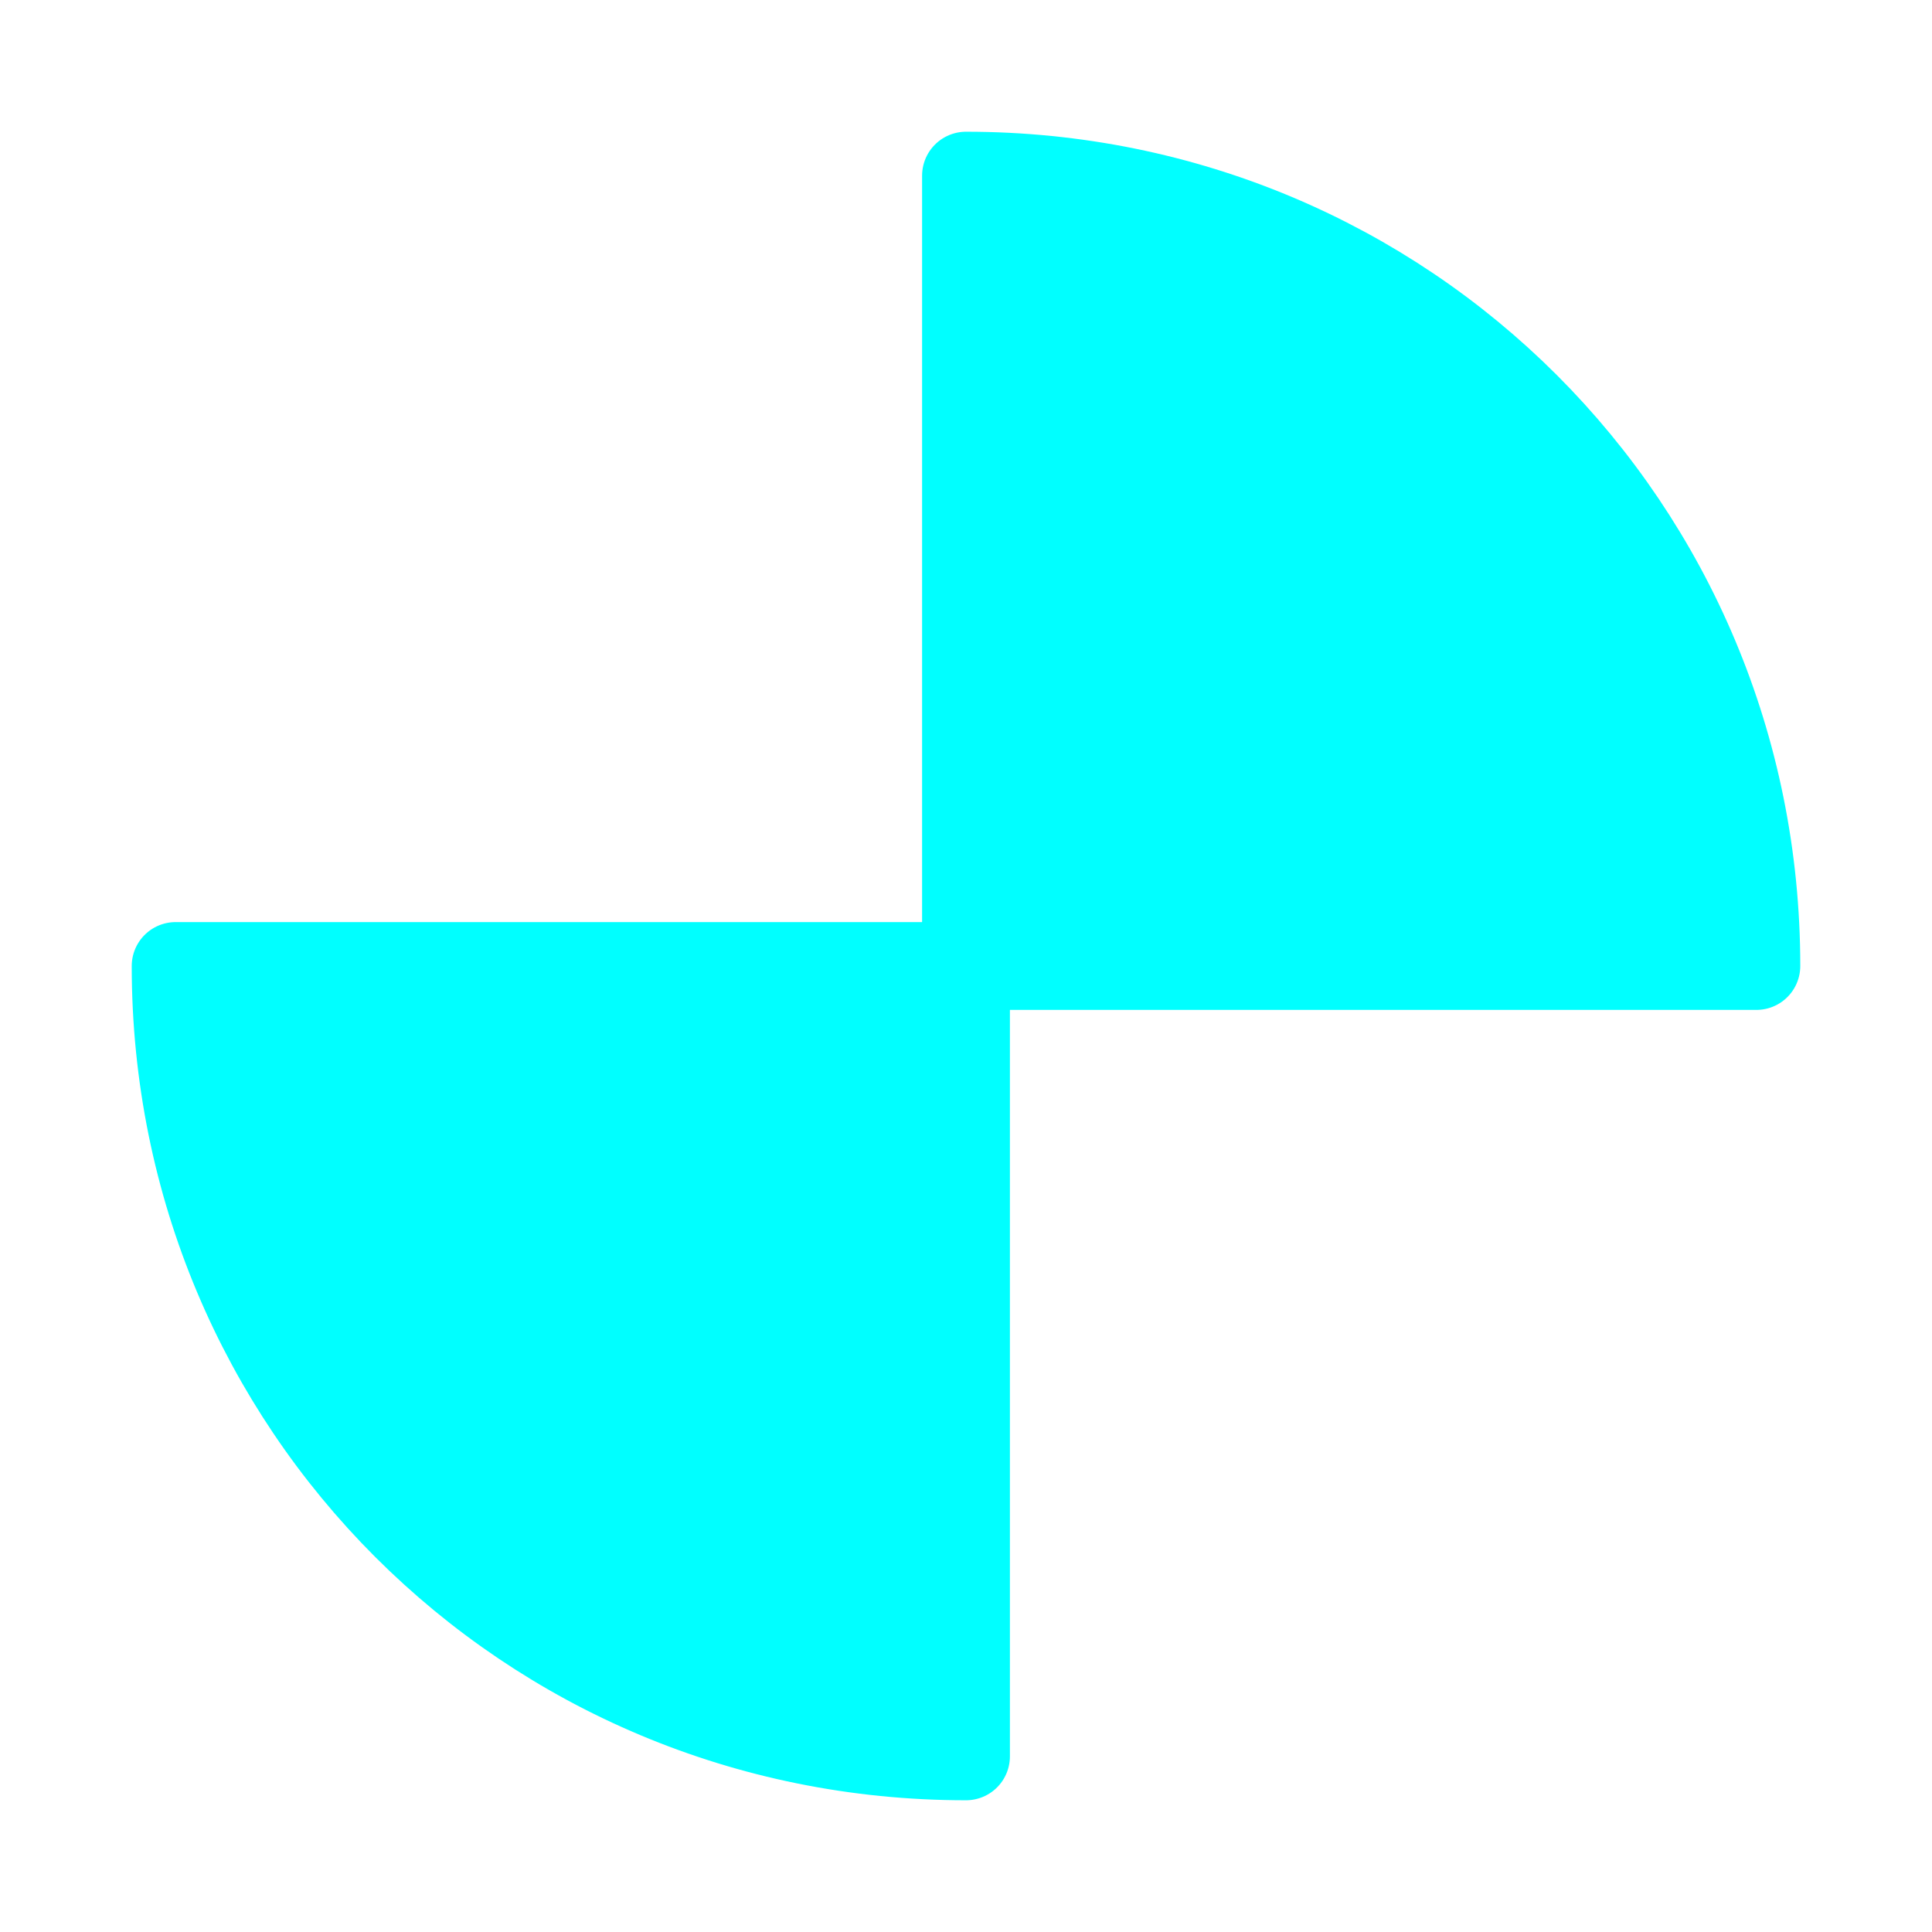 <?xml version="1.0" encoding="UTF-8" standalone="no"?>
<!-- Generator: Adobe Illustrator 24.3.0, SVG Export Plug-In . SVG Version: 6.00 Build 0)  -->

<svg
   version="1.1"
   id="Layer_1"
   x="0px"
   y="0px"
   viewBox="0 0 22 22"
   style="enable-background:new 0 0 22 22;"
   xml:space="preserve"
   xmlns="http://www.w3.org/2000/svg"
   xmlns:svg="http://www.w3.org/2000/svg"><defs
   id="defs19" />
<style
   type="text/css"
   id="style2">
	.st0{fill:#4D4D4D;}
	.st1{fill:#F2F2F2;}
</style>

<g
   id="g14">
	
	
	<path
   class="st1"
   d="M11,20c-5,0-9-4-9-9h9V20z"
   id="path10"
   style="fill:#00ffff;stroke:#00ffff;stroke-opacity:1;stroke-linejoin:round;fill-opacity:1" />
	<path
   class="st1"
   d="M11,2c5,0,9,4,9,9h-9V2z"
   id="path12"
   style="stroke:#00ffff;fill:#00ffff;stroke-opacity:1;stroke-linejoin:round;fill-opacity:1" />
</g>
</svg>

